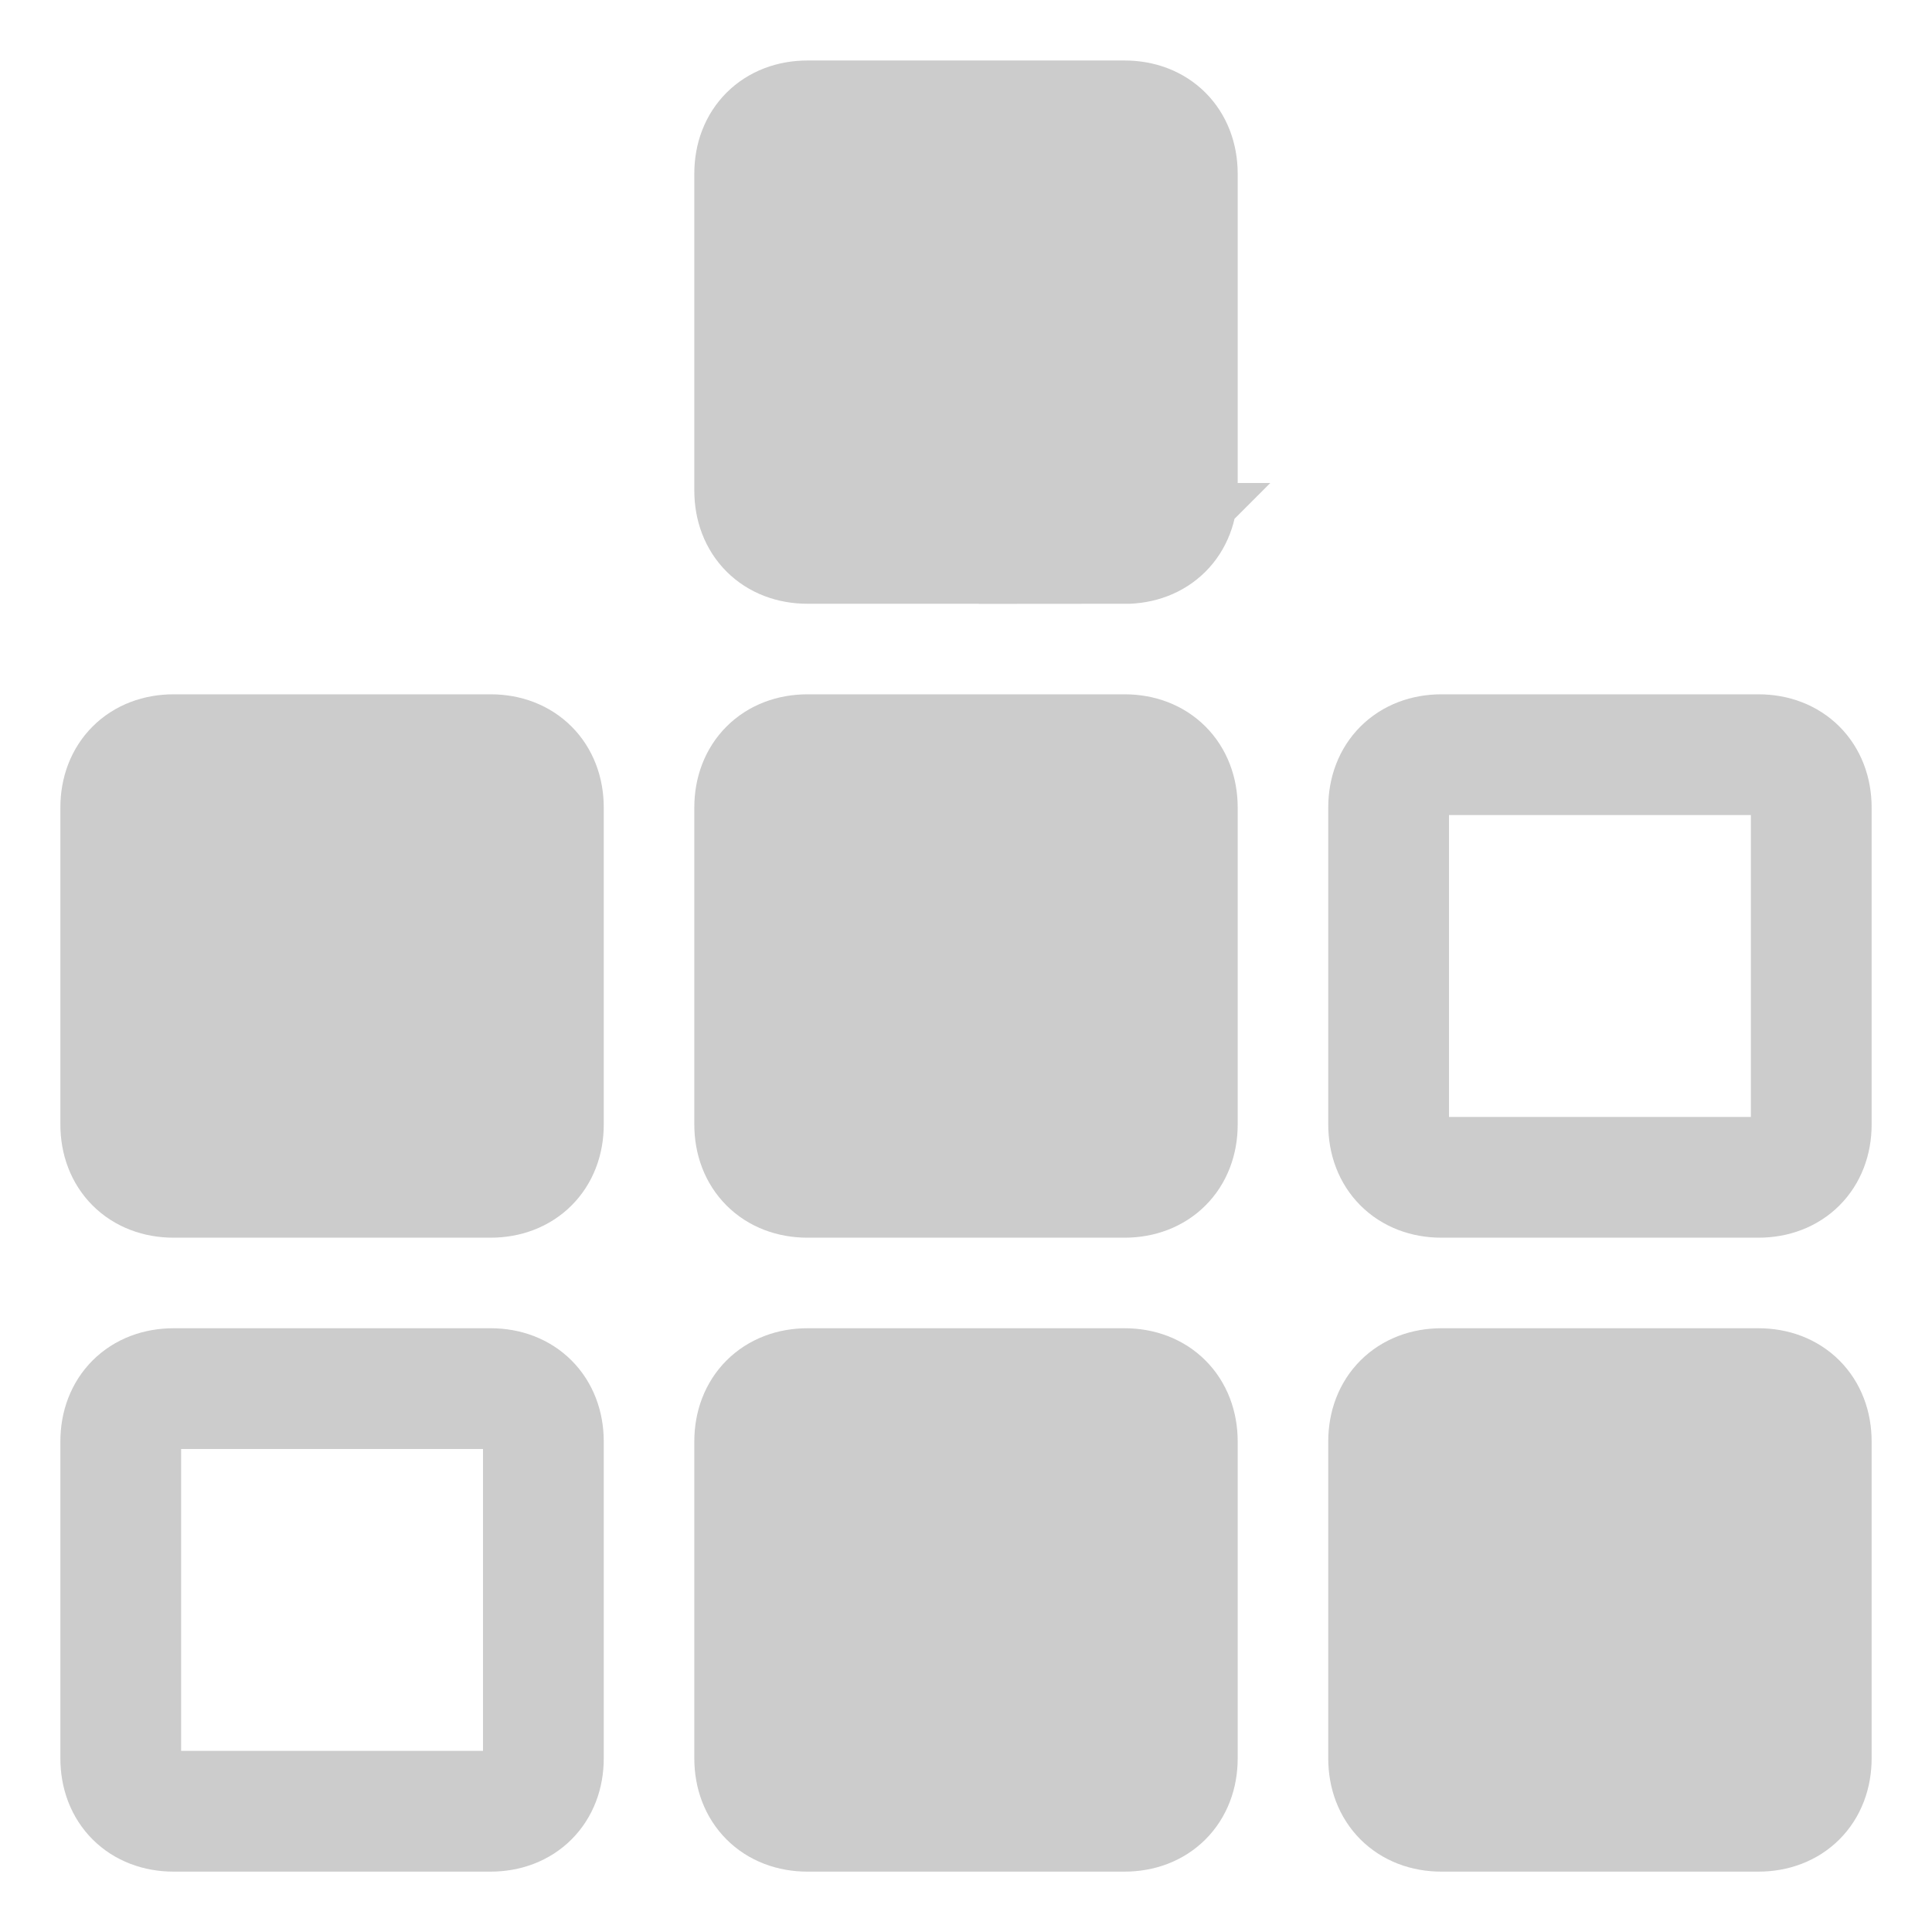 <svg xmlns="http://www.w3.org/2000/svg" width="16" height="16" viewBox="0 0 16 16"><g><g opacity=".5"><g opacity=".5"><path fill="#313131" d="M9.313 4.5H6.687c-.262 0-.437-.175-.437-.438V1.438c0-.262.175-.437.438-.437h2.625c.262 0 .437.175.437.438v2.625c0 .262-.175.437-.438.437z"/><path fill="none" stroke="#313131" stroke-miterlimit="50" d="M9.313 4.5H6.687c-.262 0-.437-.175-.437-.438V1.438c0-.262.175-.437.438-.437h2.625c.262 0 .437.175.437.438v2.625c0 .262-.175.437-.438.437z"/></g><g opacity=".5"><path fill="#313131" d="M9.313 9.75H6.687c-.262 0-.437-.175-.437-.438V6.688c0-.263.175-.438.438-.438h2.625c.262 0 .437.175.437.438v2.625c0 .262-.175.437-.438.437z"/><path fill="none" stroke="#313131" stroke-miterlimit="50" d="M9.313 9.75H6.687c-.262 0-.437-.175-.437-.438V6.688c0-.263.175-.438.438-.438h2.625c.262 0 .437.175.437.438v2.625c0 .262-.175.437-.438.437z"/></g><g opacity=".5"><path fill="#313131" d="M9.313 15H6.687c-.262 0-.437-.175-.437-.438v-2.624c0-.263.175-.438.438-.438h2.625c.262 0 .437.175.437.438v2.624c0 .263-.175.438-.438.438z"/><path fill="none" stroke="#313131" stroke-miterlimit="50" d="M9.313 15H6.687c-.262 0-.437-.175-.437-.438v-2.624c0-.263.175-.438.438-.438h2.625c.262 0 .437.175.437.438v2.624c0 .263-.175.438-.438.438z"/></g><g opacity=".5"><path fill="#313131" d="M4.063 9.75H1.438C1.175 9.75 1 9.575 1 9.312V6.688c0-.263.175-.438.438-.438h2.625c.262 0 .437.175.437.438v2.625c0 .262-.175.437-.438.437z"/><path fill="none" stroke="#313131" stroke-miterlimit="50" d="M4.063 9.75H1.438C1.175 9.75 1 9.575 1 9.312V6.688c0-.263.175-.438.438-.438h2.625c.262 0 .437.175.437.438v2.625c0 .262-.175.437-.438.437z"/></g><g opacity=".5"><path fill="none" stroke="#313131" stroke-miterlimit="50" d="M4.063 15H1.438C1.175 15 1 14.825 1 14.562v-2.624c0-.263.175-.438.438-.438h2.625c.262 0 .437.175.437.438v2.624c0 .263-.175.438-.438.438z"/></g><g opacity=".5"><path fill="none" stroke="#313131" stroke-miterlimit="50" d="M14.563 9.75h-2.626c-.262 0-.437-.175-.437-.438V6.688c0-.263.175-.438.438-.438h2.624c.263 0 .438.175.438.438v2.625c0 .262-.175.437-.438.437z"/></g><g opacity=".5"><path fill="#313131" d="M14.563 15h-2.626c-.262 0-.437-.175-.437-.438v-2.624c0-.263.175-.438.438-.438h2.624c.263 0 .438.175.438.438v2.624c0 .263-.175.438-.438.438z"/><path fill="none" stroke="#313131" stroke-miterlimit="50" d="M14.563 15h-2.626c-.262 0-.437-.175-.437-.438v-2.624c0-.263.175-.438.438-.438h2.624c.263 0 .438.175.438.438v2.624c0 .263-.175.438-.438.438z"/></g></g></g></svg>